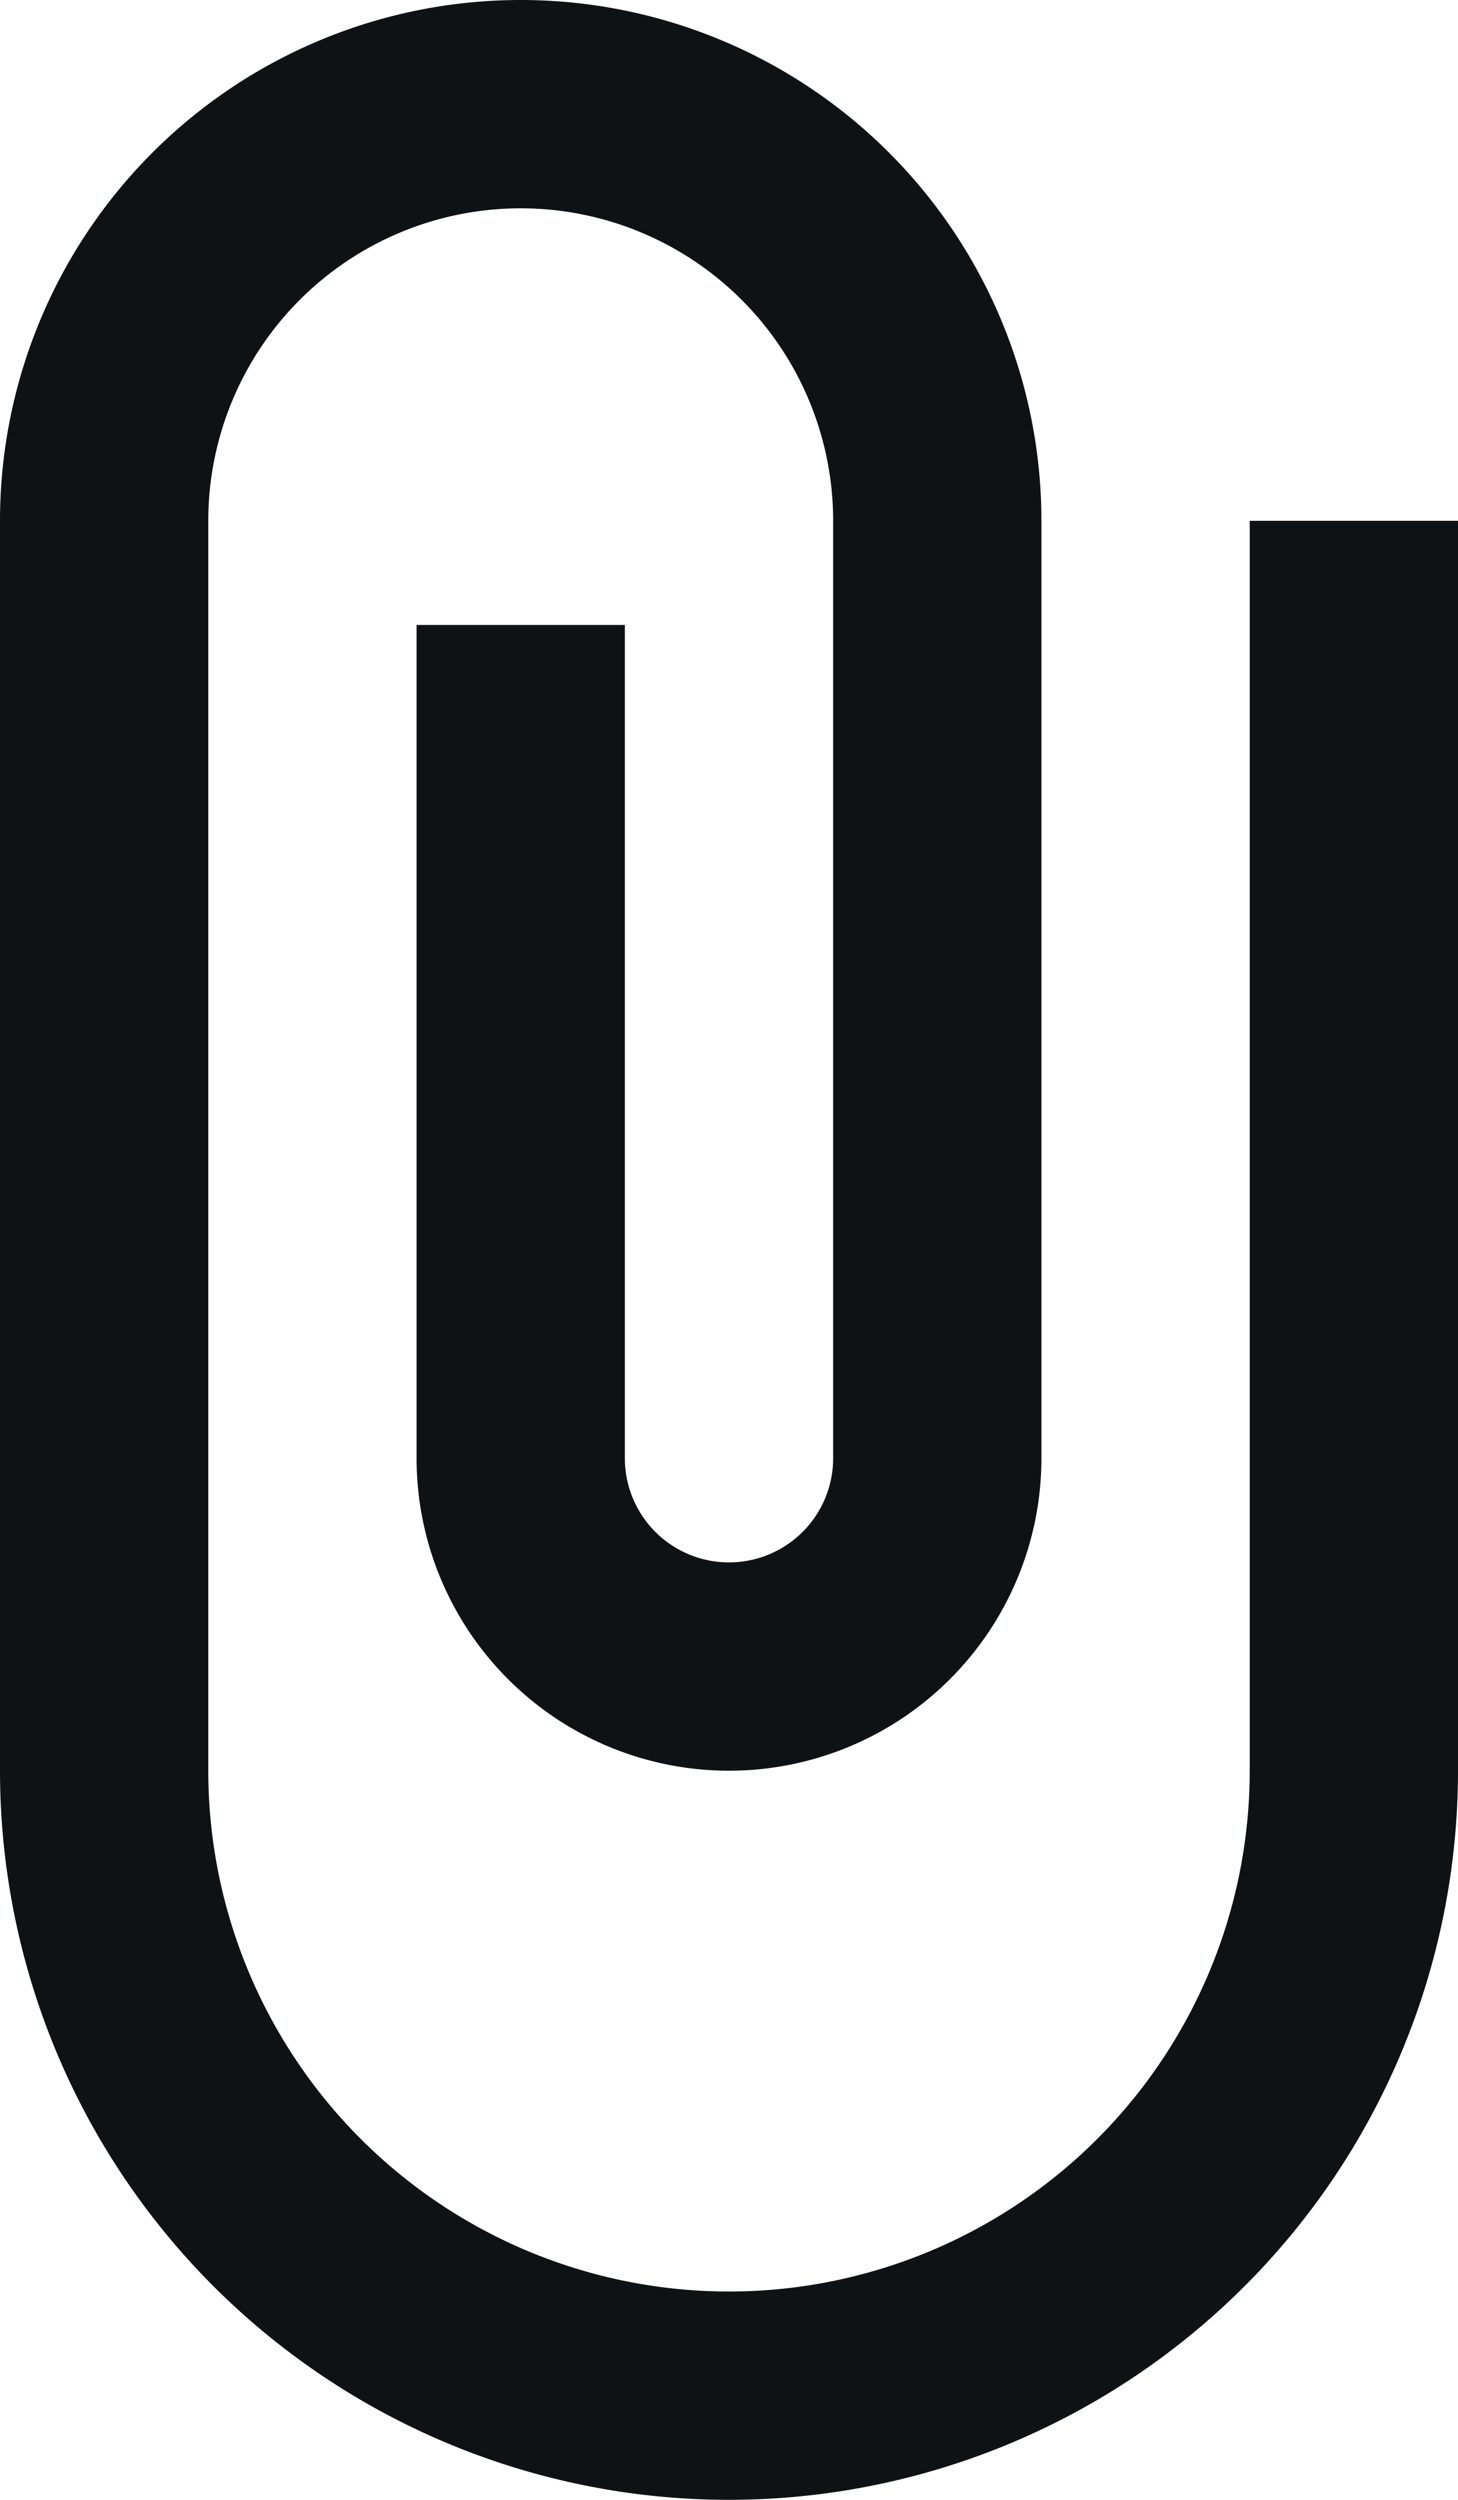 <svg xmlns="http://www.w3.org/2000/svg" width="14" height="24" viewBox="0 0 14 24">
  <path id="Path" d="M12,5V17A5,5,0,0,1,2,17V5A3,3,0,0,1,8,5v9a1,1,0,0,1-2,0V6H4v8a3,3,0,0,0,6,0V5A5,5,0,0,0,0,5V17a7,7,0,0,0,14,0V5Z" fill="#0e1214"/>
</svg>

